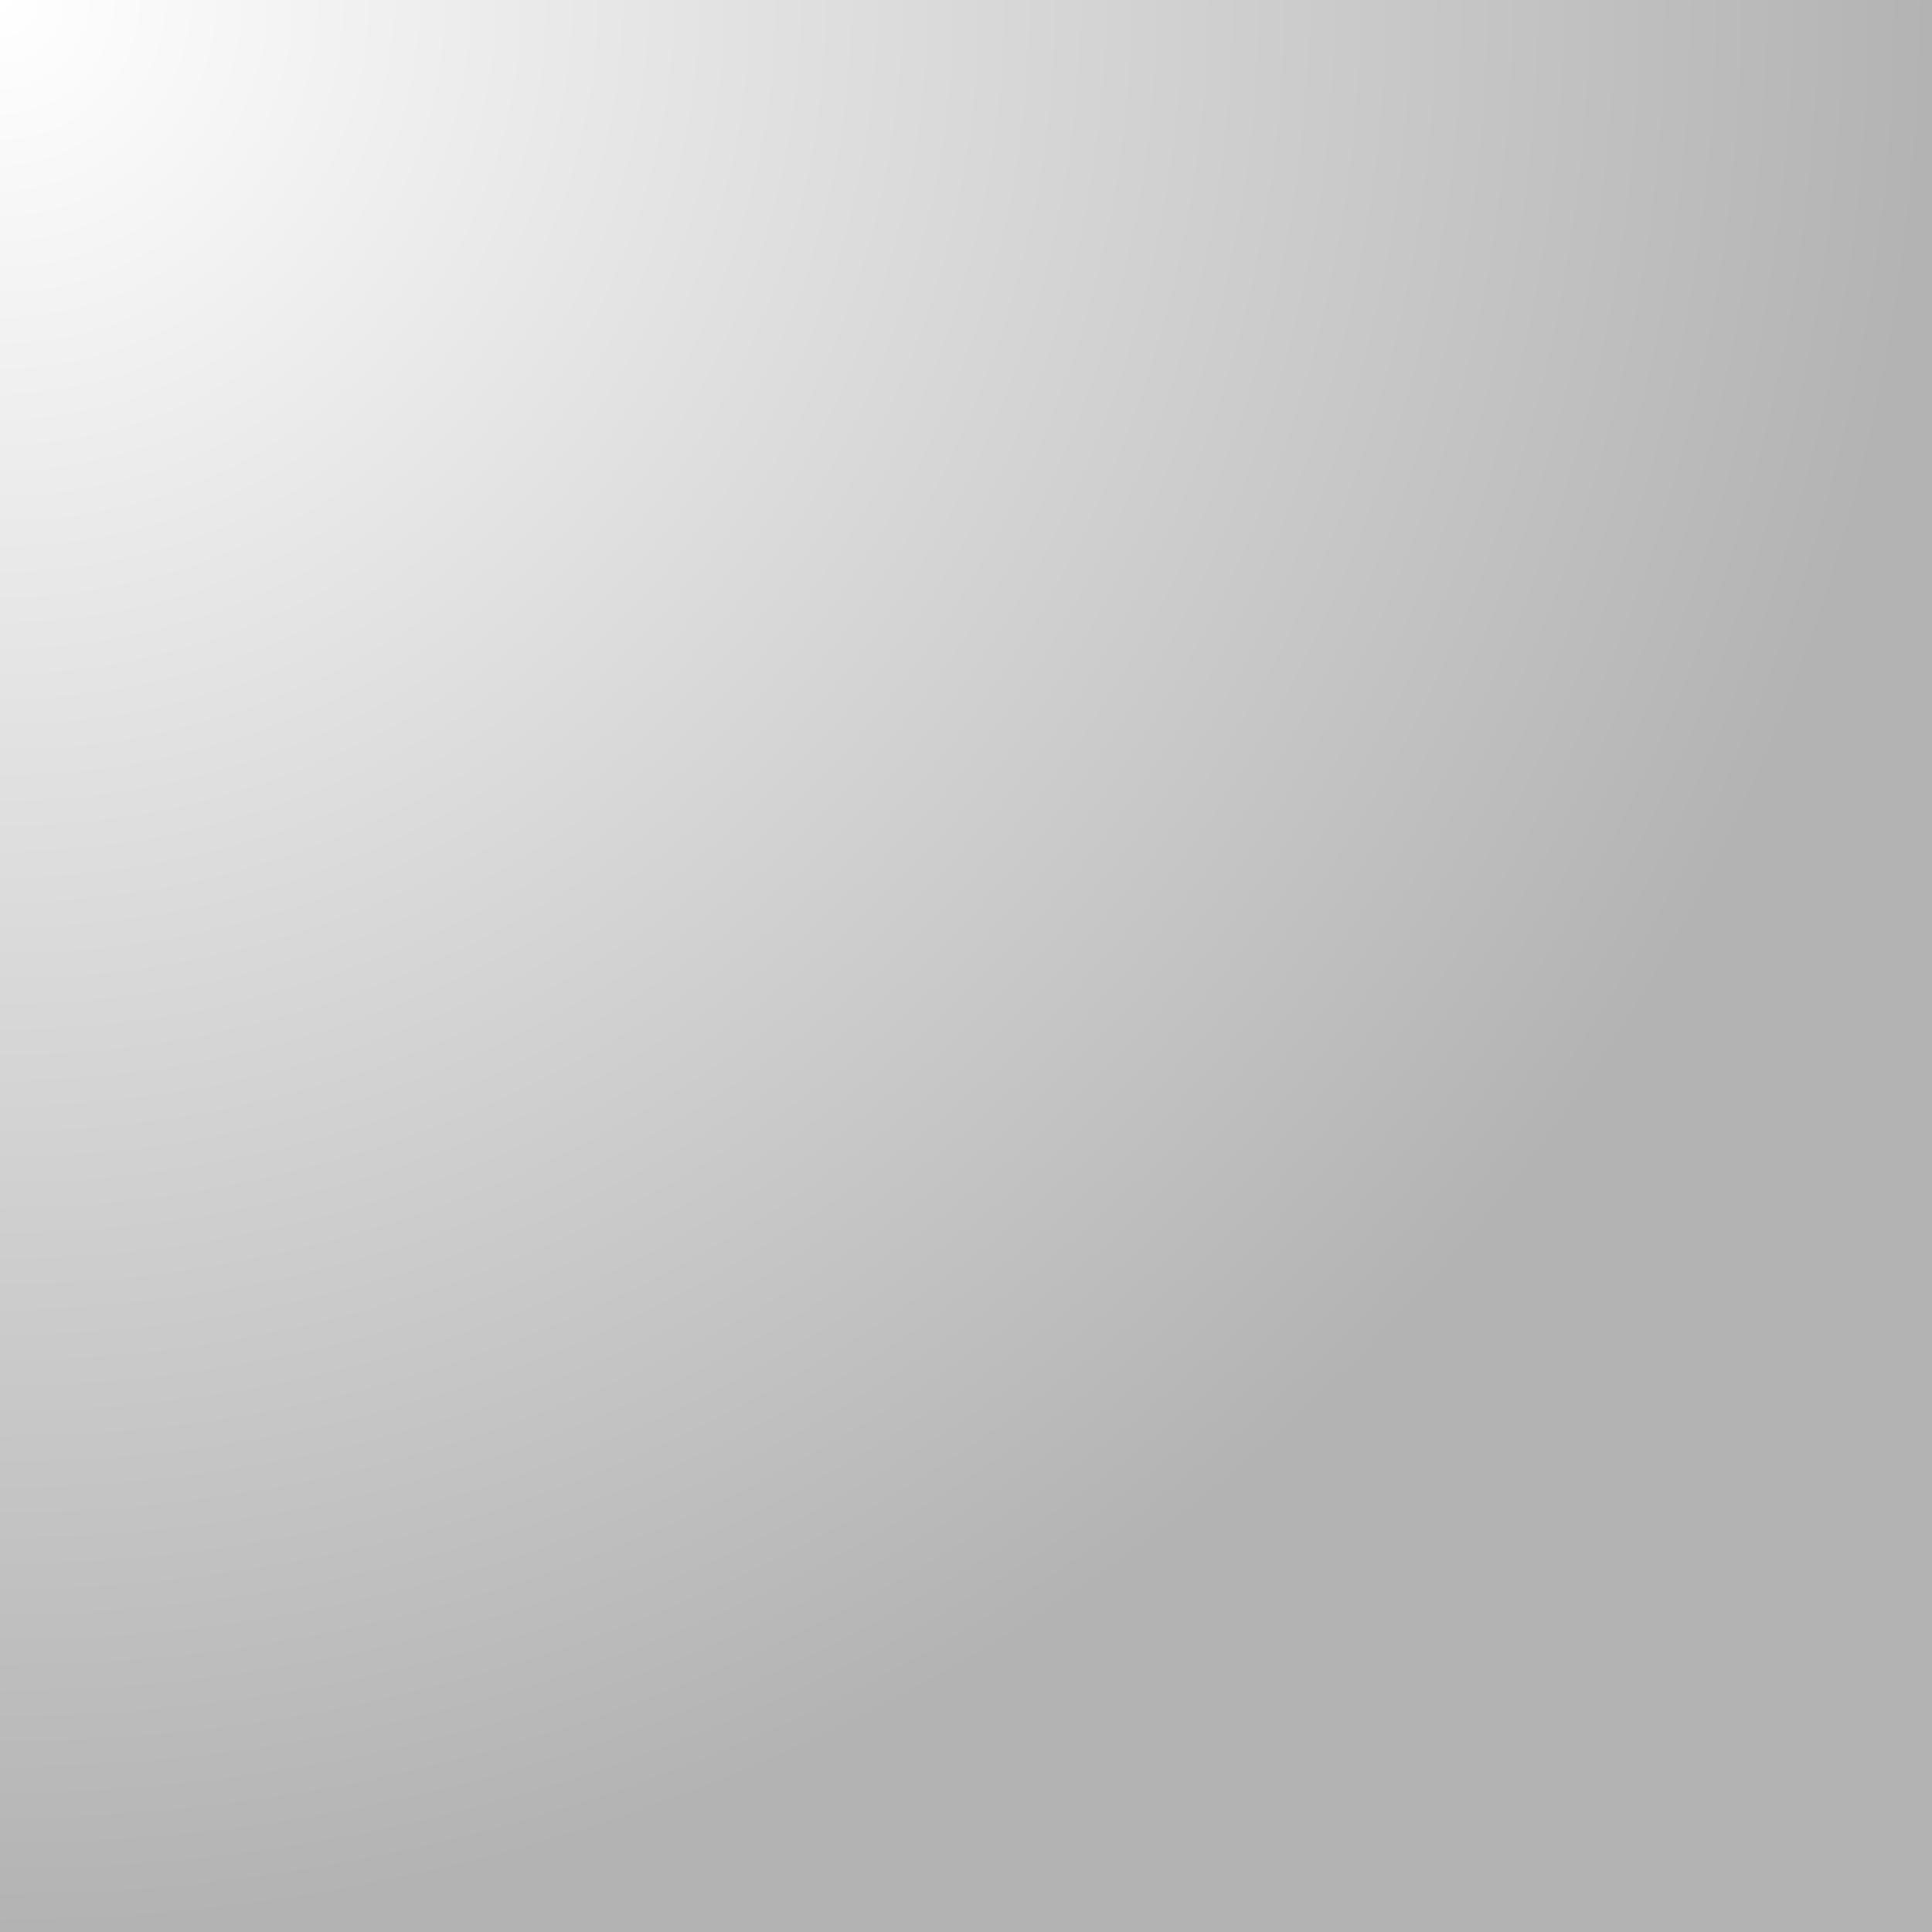 <?xml version="1.0" encoding="UTF-8" standalone="no"?>
<!-- Created with Inkscape (http://www.inkscape.org/) -->
<svg
   xmlns:dc="http://purl.org/dc/elements/1.1/"
   xmlns:cc="http://creativecommons.org/ns#"
   xmlns:rdf="http://www.w3.org/1999/02/22-rdf-syntax-ns#"
   xmlns:svg="http://www.w3.org/2000/svg"
   xmlns="http://www.w3.org/2000/svg"
   xmlns:xlink="http://www.w3.org/1999/xlink"
   xmlns:sodipodi="http://sodipodi.sourceforge.net/DTD/sodipodi-0.dtd"
   xmlns:inkscape="http://www.inkscape.org/namespaces/inkscape"
   width="512"
   height="512"
   id="svg3229"
   sodipodi:version="0.32"
   inkscape:version="0.46"
   version="1.0"
   sodipodi:docname="highlight.svg"
   inkscape:output_extension="org.inkscape.output.svg.inkscape">
  <rect width="100%" height="100%" fill="#333333" stroke="none"/>
  <defs
     id="defs3231">
    <linearGradient
       inkscape:collect="always"
       id="linearGradient3200">
      <stop
         style="stop-color:#ffffff;stop-opacity:1"
         offset="0"
         id="stop3202" />
      <stop
         style="stop-color:#b3b3b3;stop-opacity:1"
         offset="1"
         id="stop3204" />
    </linearGradient>
    <linearGradient
       inkscape:collect="always"
       id="linearGradient2400">
      <stop
         style="stop-color:#bebebe;stop-opacity:1"
         offset="0"
         id="stop2402" />
      <stop
         style="stop-color:#ffffff;stop-opacity:1"
         offset="1"
         id="stop2404" />
    </linearGradient>
    <linearGradient
       inkscape:collect="always"
       id="linearGradient2388">
      <stop
         style="stop-color:#e6e6e6;stop-opacity:1"
         offset="0"
         id="stop2390" />
      <stop
         style="stop-color:#b3b3b3;stop-opacity:0;"
         offset="1"
         id="stop2392" />
    </linearGradient>
    <linearGradient
       id="linearGradient3768">
      <stop
         style="stop-color:#cccccc;stop-opacity:1"
         offset="0"
         id="stop3770" />
      <stop
         style="stop-color:#808080;stop-opacity:1"
         offset="1"
         id="stop3772" />
    </linearGradient>
    <linearGradient
       id="linearGradient3750">
      <stop
         style="stop-color:#808080;stop-opacity:1;"
         offset="0"
         id="stop3752" />
      <stop
         style="stop-color:#808080;stop-opacity:0;"
         offset="1"
         id="stop3754" />
    </linearGradient>
    <inkscape:perspective
       sodipodi:type="inkscape:persp3d"
       inkscape:vp_x="0 : 24 : 1"
       inkscape:vp_y="0 : 1000 : 0"
       inkscape:vp_z="48 : 24 : 1"
       inkscape:persp3d-origin="24 : 16 : 1"
       id="perspective3237" />
    <radialGradient
       inkscape:collect="always"
       xlink:href="#linearGradient3768"
       id="radialGradient3774"
       cx="254"
       cy="304"
       fx="254"
       fy="304"
       r="232"
       gradientTransform="matrix(1,0,0,0.94,0,18.345)"
       gradientUnits="userSpaceOnUse" />
    <linearGradient
       inkscape:collect="always"
       xlink:href="#linearGradient2388"
       id="linearGradient2394"
       x1="268.131"
       y1="30"
       x2="268.131"
       y2="318.028"
       gradientUnits="userSpaceOnUse" />
    <linearGradient
       inkscape:collect="always"
       xlink:href="#linearGradient2400"
       id="linearGradient2406"
       x1="190"
       y1="256"
       x2="512"
       y2="0"
       gradientUnits="userSpaceOnUse" />
    <radialGradient
       inkscape:collect="always"
       xlink:href="#linearGradient3200"
       id="radialGradient3206"
       cx="0"
       cy="0"
       fx="0"
       fy="0"
       r="256"
       gradientUnits="userSpaceOnUse"
       gradientTransform="matrix(0,2,-2,0,0,0)" />
  </defs>
  <sodipodi:namedview
     id="base"
     pagecolor="#ffffff"
     bordercolor="#666666"
     borderopacity="1.0"
     inkscape:pageopacity="0.0"
     inkscape:pageshadow="2"
     inkscape:zoom="0.5"
     inkscape:cx="35.83659"
     inkscape:cy="424"
     inkscape:current-layer="layer1"
     showgrid="true"
     inkscape:grid-bbox="true"
     inkscape:document-units="px"
     showguides="true"
     inkscape:guide-bbox="true"
     inkscape:window-width="1385"
     inkscape:window-height="827"
     inkscape:window-x="0"
     inkscape:window-y="25" />
  <g
     id="layer1"
     inkscape:label="Layer 1"
     inkscape:groupmode="layer">
    <rect
       style="opacity:1;fill:url(#radialGradient3206);fill-opacity:1;fill-rule:nonzero;stroke:#000000;stroke-width:0;stroke-linecap:round;stroke-linejoin:round;stroke-miterlimit:4;stroke-dasharray:none;stroke-opacity:1"
       id="rect2392"
       width="512"
       height="512"
       x="0"
       y="0" />
  </g>
</svg>
